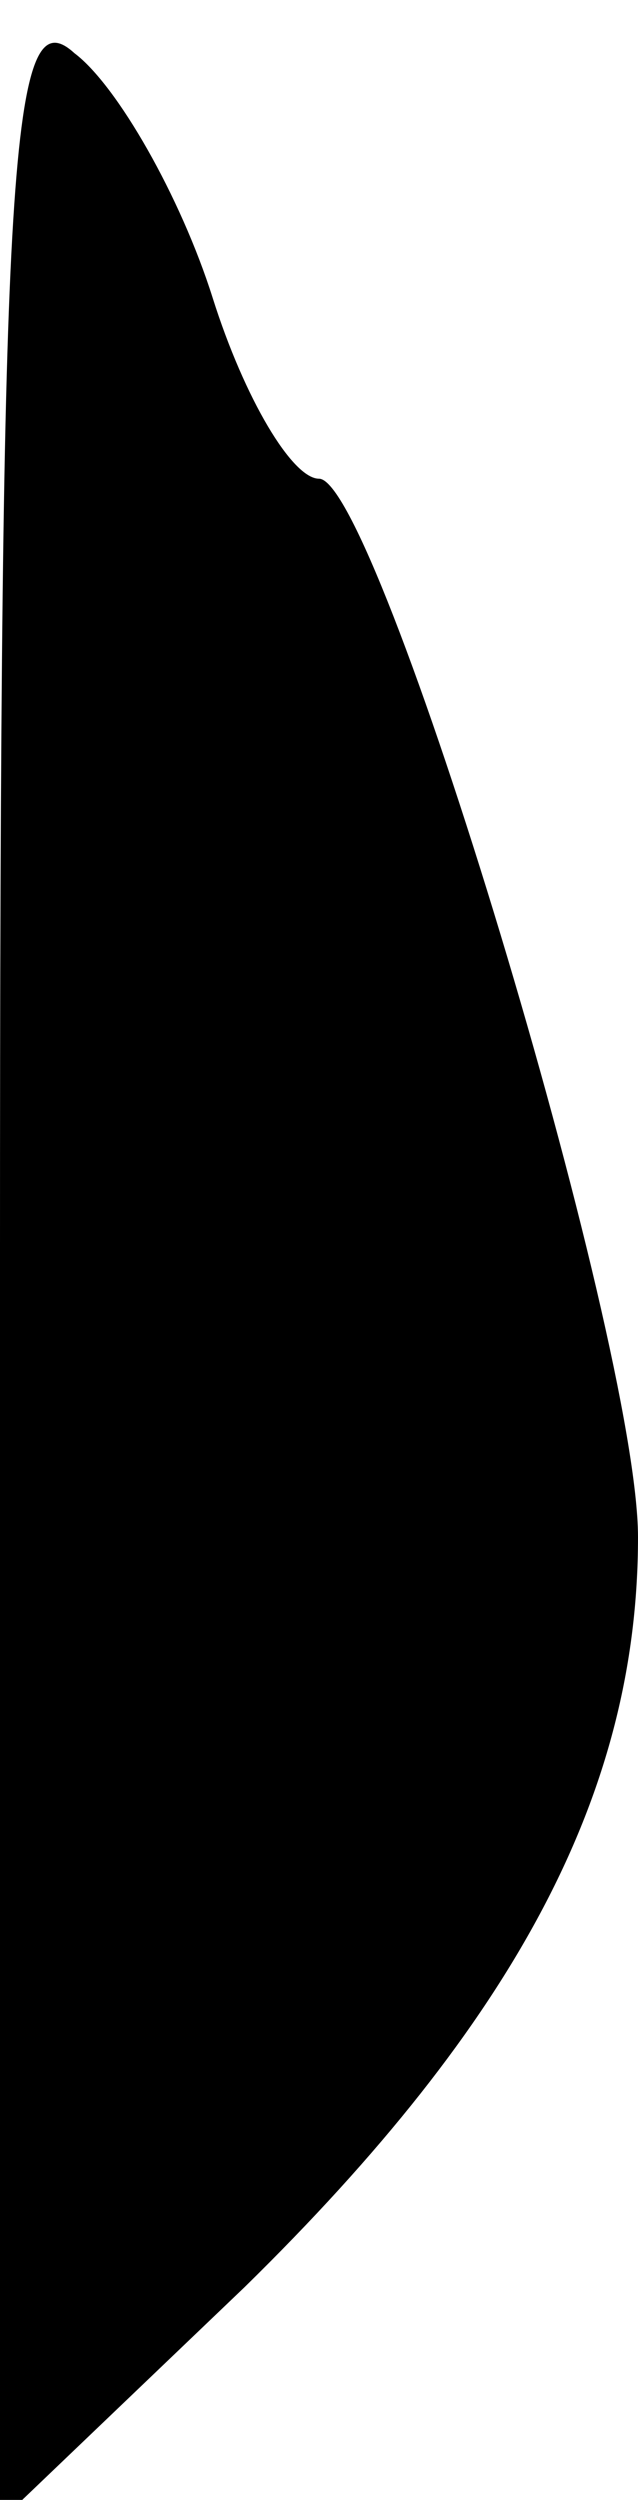 <?xml version="1.0" standalone="no"?>
<!DOCTYPE svg PUBLIC "-//W3C//DTD SVG 20010904//EN"
 "http://www.w3.org/TR/2001/REC-SVG-20010904/DTD/svg10.dtd">
<svg version="1.0" xmlns="http://www.w3.org/2000/svg"
 width="12pt" height="47pt" viewBox="0 0 12 47"
 preserveAspectRatio="xMidYMid meet">
<g transform="translate(0,47) scale(0.1,-0.1)"
fill="#000000" stroke="none">
<path fill="#000000" stroke="none" d="M0 234 l0 -238 46 44 c51 50 74 93 74
141 0 37 -49 199 -60 199 -5 0 -14 15 -20 34 -6 19 -18 40 -26 46 -12 11 -14
-19 -14 -226z"/>
</g>
</svg>
